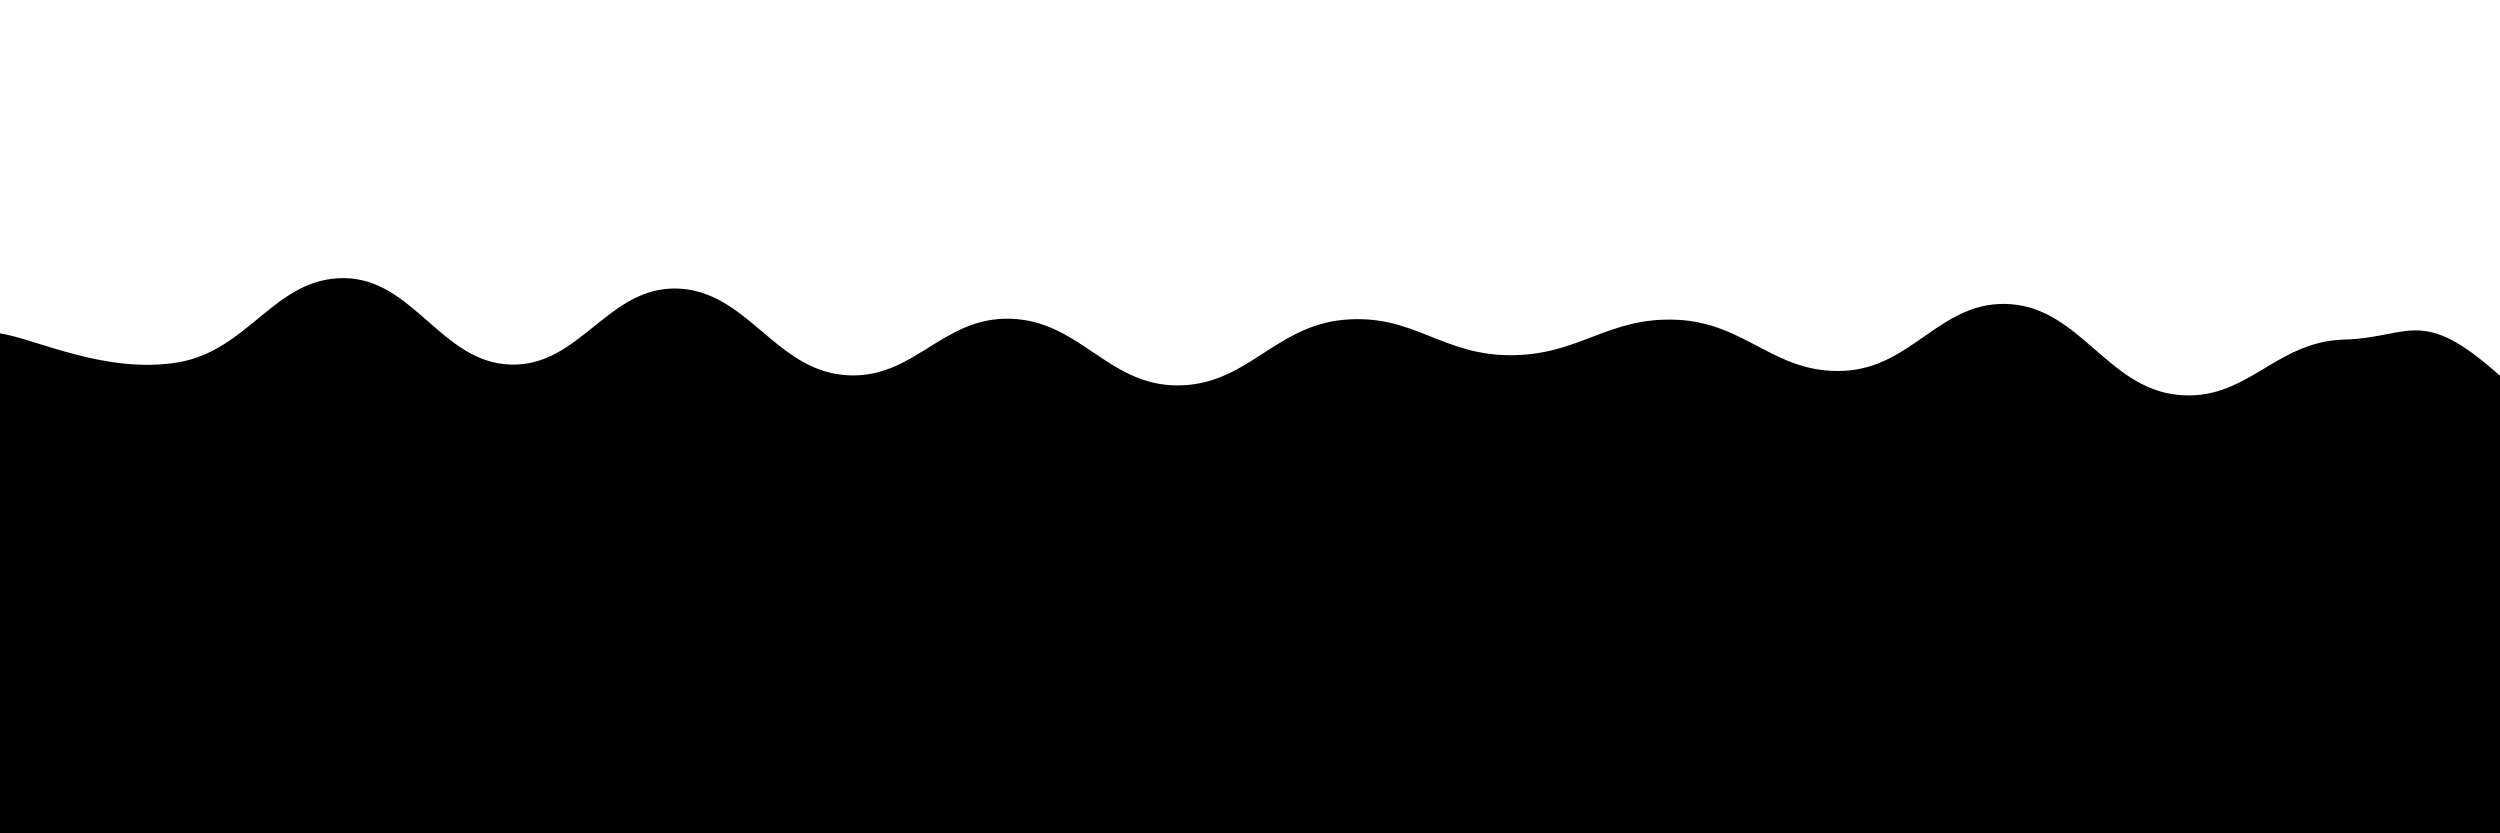 <svg xmlns="http://www.w3.org/2000/svg" version="1.1" xmlns:xlink="http://www.w3.org/1999/xlink" xmlns:svgjs="http://svgjs.dev/svgjs" viewBox="0 0 2400 800" opacity="1"><g fill="hsla(213, 29%, 28%, 1.00)" transform="matrix(1,0,0,1,10.13,187.001)"><path d="M-10,10C25.417,15.833,91.25,49.042,160,38C228.75,26.958,253.333,-43.417,320,-43C386.667,-42.583,413.333,37.917,480,40C546.667,42.083,573.333,-35.083,640,-33C706.667,-30.917,733.333,43.958,800,50C866.667,56.042,893.333,-6.083,960,-4C1026.667,-1.917,1053.333,59.792,1120,60C1186.667,60.208,1213.333,3.042,1280,-3C1346.667,-9.042,1373.333,31,1440,31C1506.667,31,1533.333,-6.125,1600,-3C1666.667,0.125,1693.333,49.125,1760,46C1826.667,42.875,1853.333,-22.792,1920,-18C1986.667,-13.208,2013.333,61.917,2080,69C2146.667,76.083,2173.333,17.875,2240,16C2306.667,14.125,2314.583,-20,2400,60C2485.417,140,3254.167,225,2650,400C2045.833,575,156.25,795.833,-500,900" transform="matrix(1,0,0,1,0,123)" opacity="0.05"></path><path d="M-10,10C25.417,15.833,91.25,49.042,160,38C228.75,26.958,253.333,-43.417,320,-43C386.667,-42.583,413.333,37.917,480,40C546.667,42.083,573.333,-35.083,640,-33C706.667,-30.917,733.333,43.958,800,50C866.667,56.042,893.333,-6.083,960,-4C1026.667,-1.917,1053.333,59.792,1120,60C1186.667,60.208,1213.333,3.042,1280,-3C1346.667,-9.042,1373.333,31,1440,31C1506.667,31,1533.333,-6.125,1600,-3C1666.667,0.125,1693.333,49.125,1760,46C1826.667,42.875,1853.333,-22.792,1920,-18C1986.667,-13.208,2013.333,61.917,2080,69C2146.667,76.083,2173.333,17.875,2240,16C2306.667,14.125,2314.583,-20,2400,60C2485.417,140,3254.167,225,2650,400C2045.833,575,156.25,795.833,-500,900" transform="matrix(1,0,0,1,0,246)" opacity="1.00"></path></g></svg>